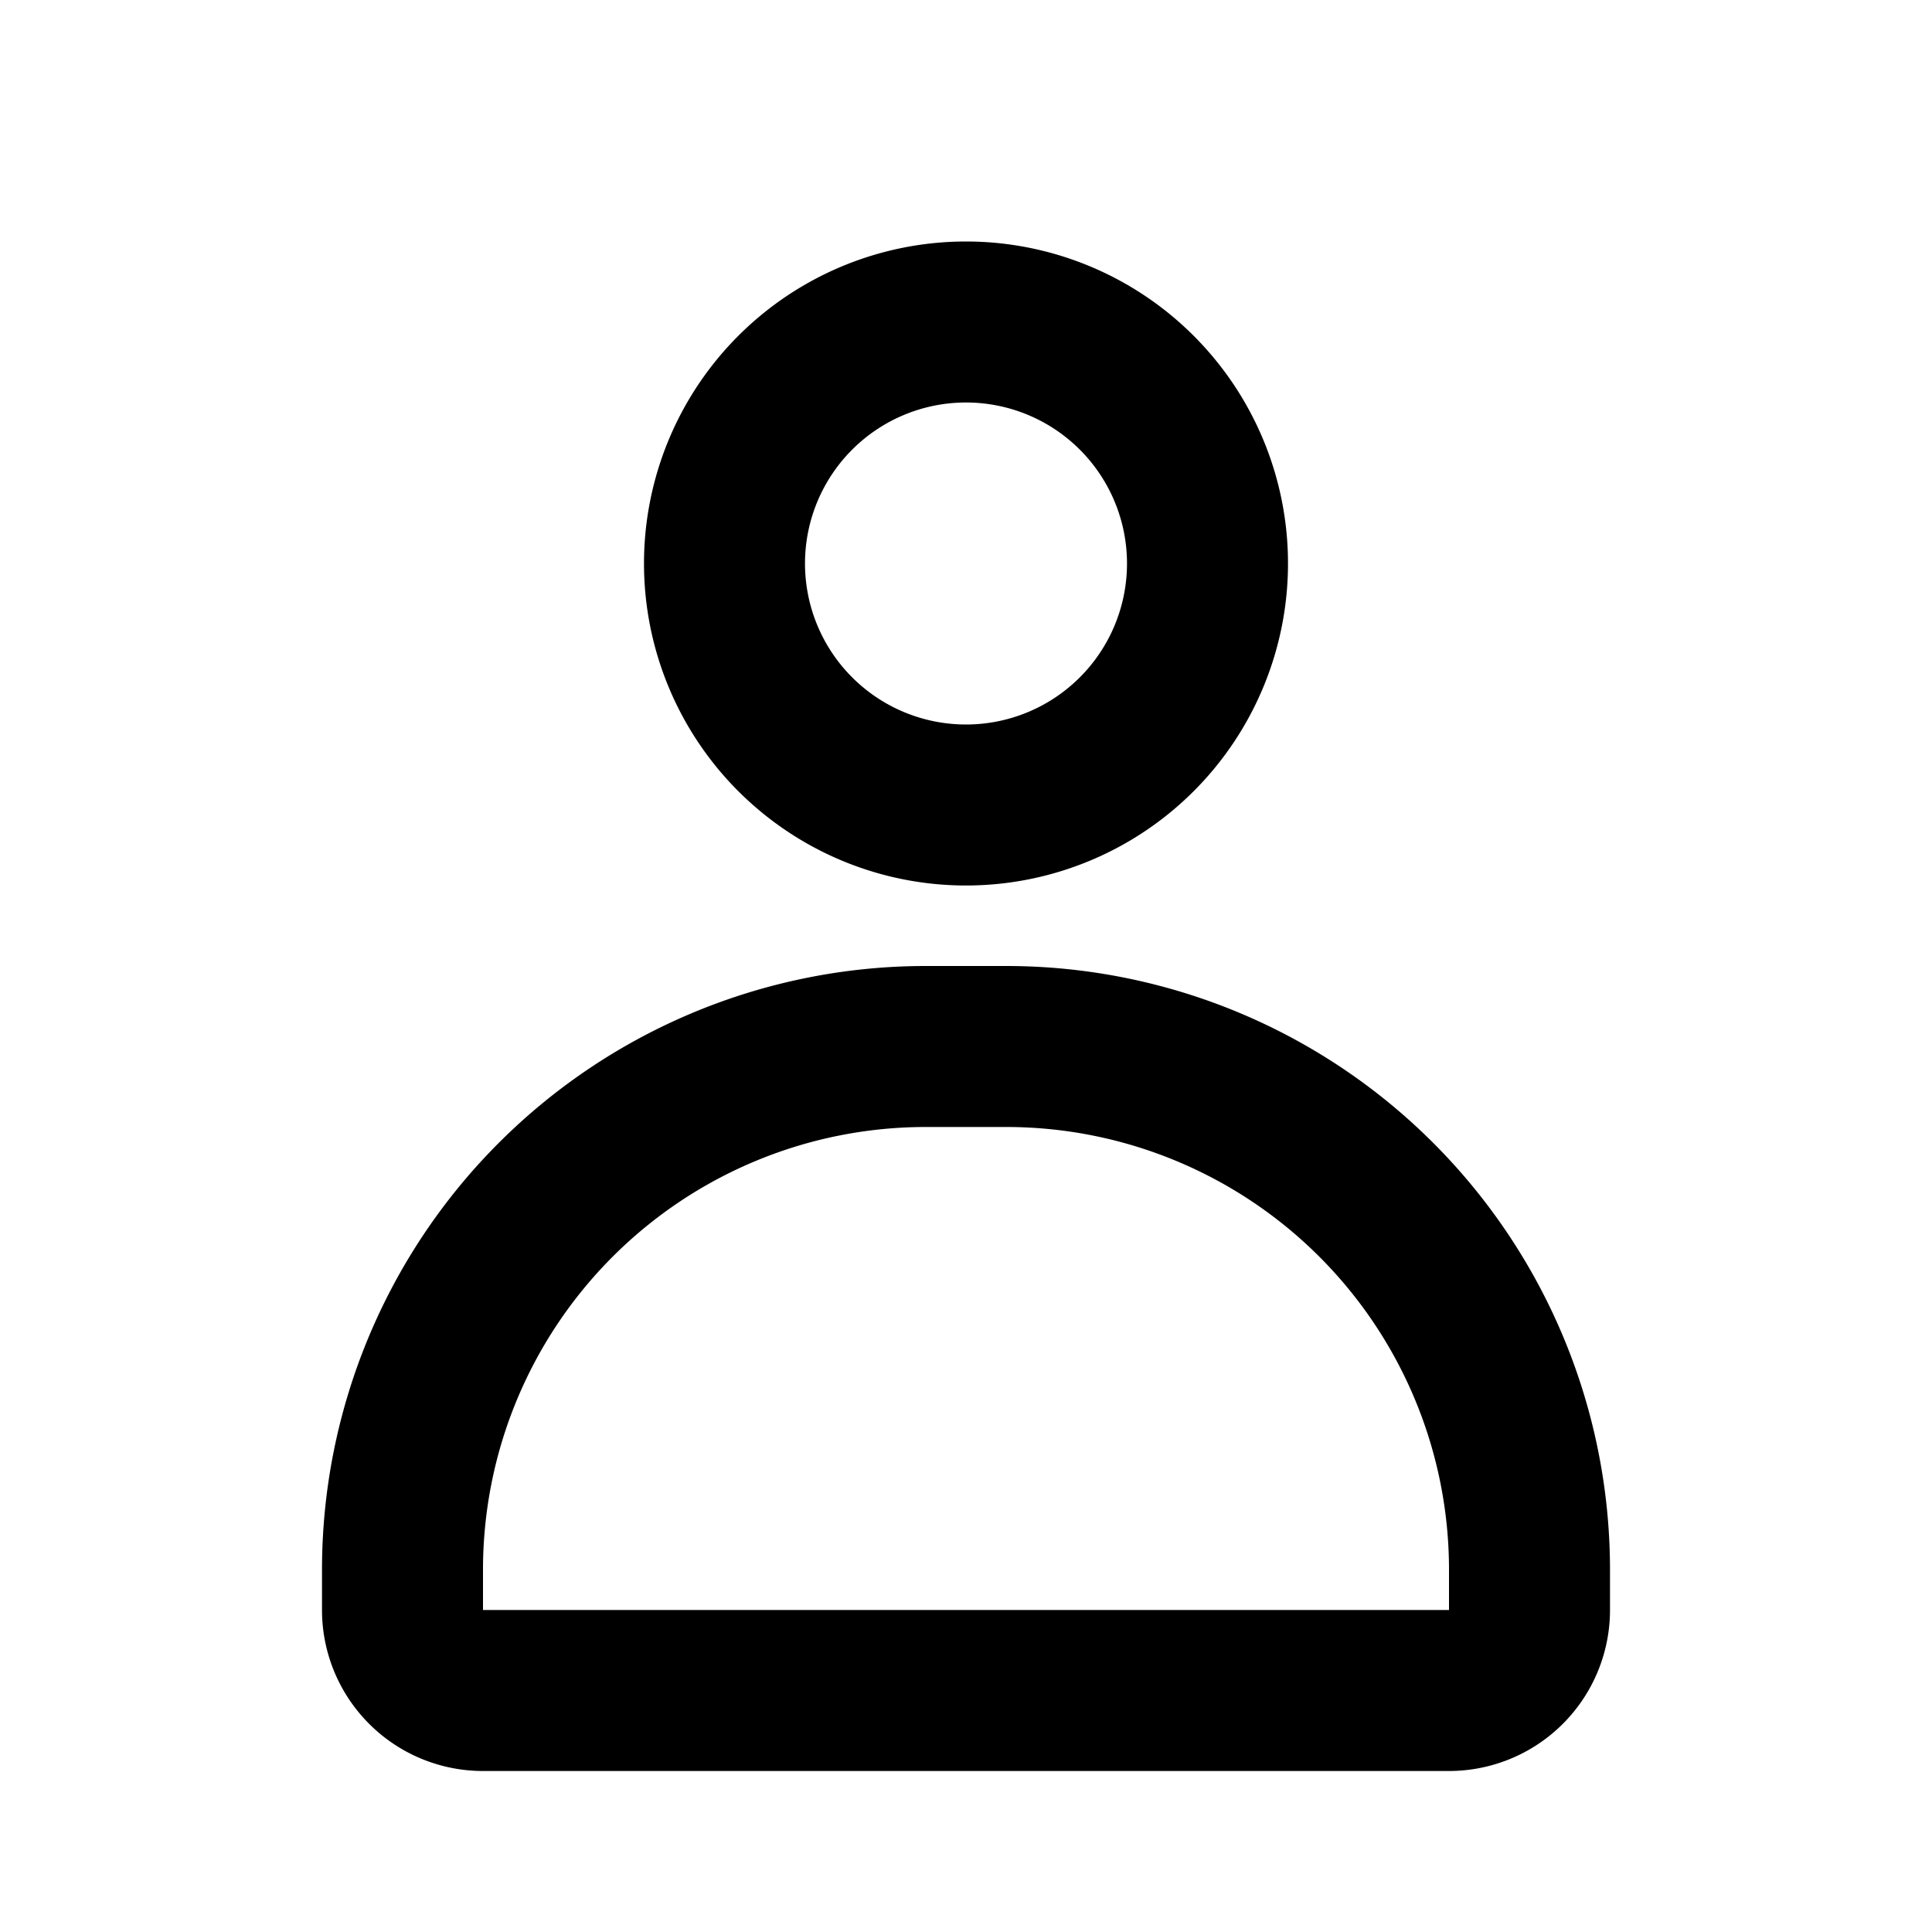 <!--Uploaded to: SVG Repo, www.svgrepo.com, Generator: SVG Repo Mixer Tools--><svg width="800px" height="800px" viewBox="0 0 24 24" xmlns="http://www.w3.org/2000/svg" fill="black"><path d="M8 7a4 4 0 1 0 4-4 4 4 0 0 0-4 4Zm2 0a2 2 0 1 0 2-2 2 2 0 0 0-2 2Z" fill-rule="evenodd"/><path d="M11.5 12h1a7.5 7.5 0 0 1 7.5 7.5v.5a2 2 0 0 1-2 2H6a2 2 0 0 1-2-2v-.5a7.5 7.5 0 0 1 7.5-7.5m0 2h1a5.5 5.5 0 0 1 5.5 5.5v.5H6v-.5a5.5 5.5 0 0 1 5.5-5.5" fill-rule="evenodd"/></svg>